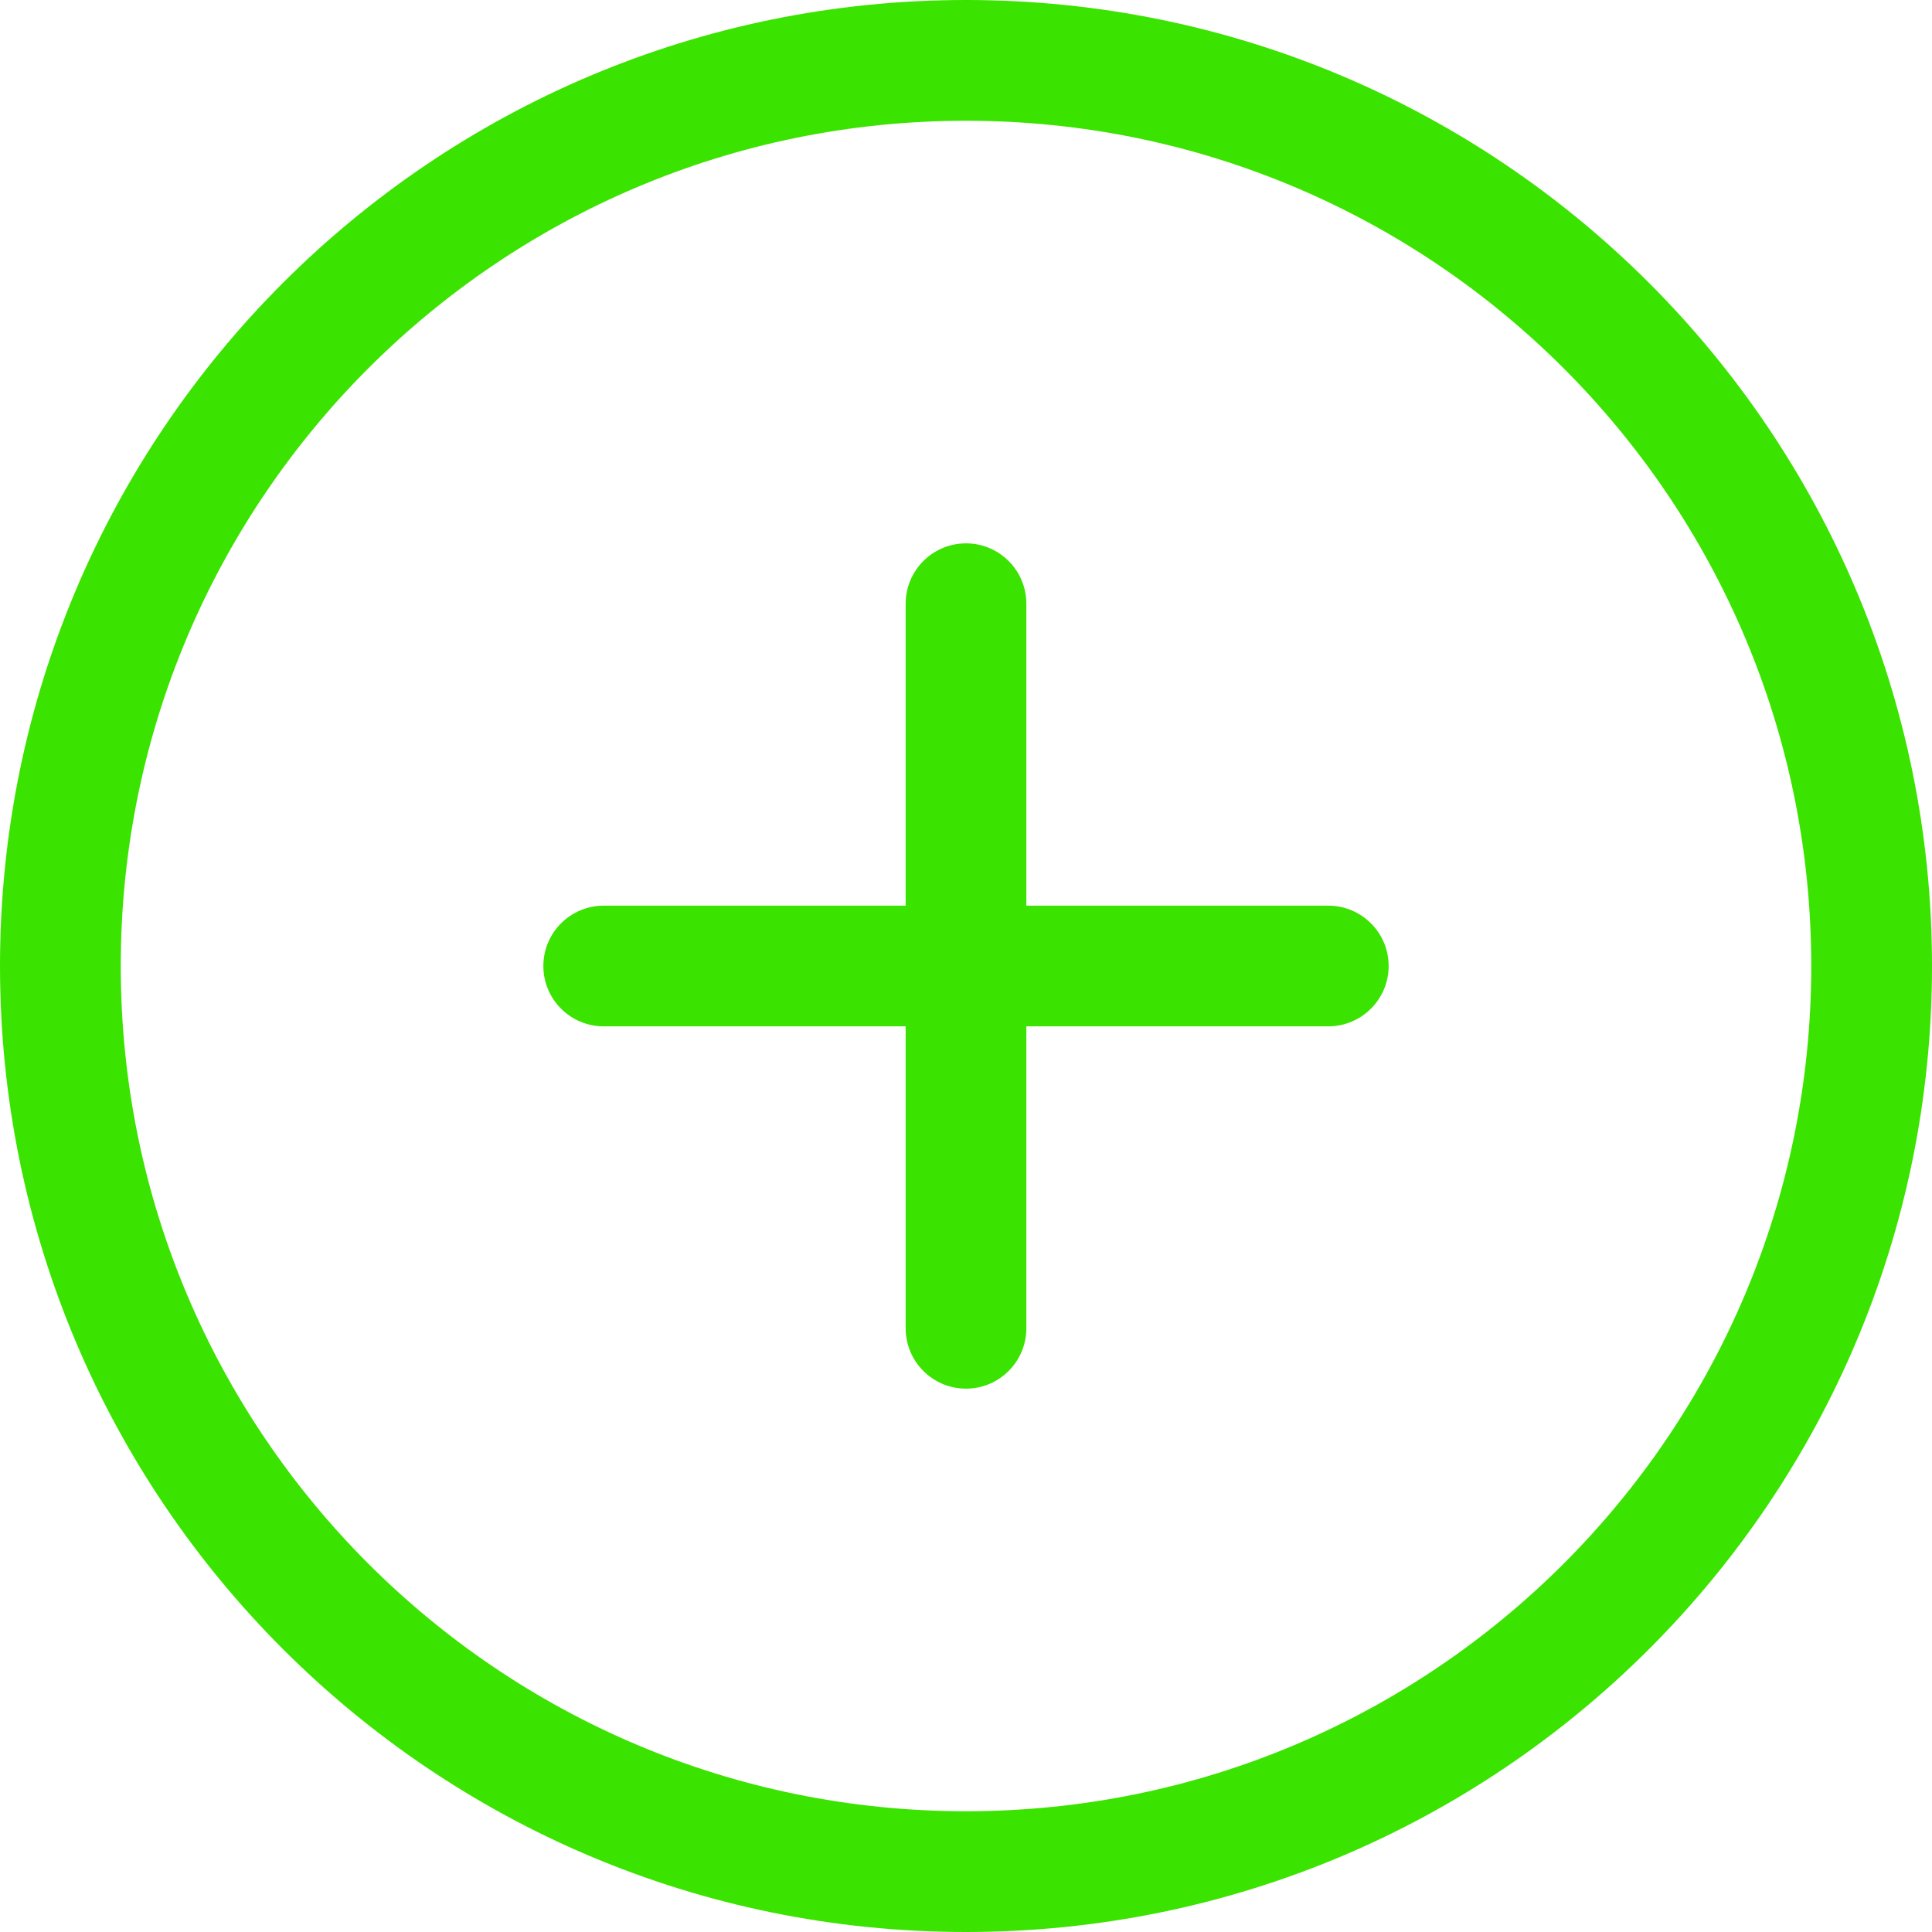 <svg width="42" height="42" viewBox="0 0 42 42" fill="none" xmlns="http://www.w3.org/2000/svg">
<path d="M21 0C9.401 0 0 9.401 0 21C0 32.599 9.401 42 21 42C32.599 42 42 32.597 42 21C42 9.403 32.599 0 21 0ZM21 39.375C10.852 39.375 2.625 31.148 2.625 21C2.625 10.852 10.852 2.625 21 2.625C31.148 2.625 39.375 10.852 39.375 21C39.375 31.148 31.148 39.375 21 39.375ZM28.875 19.688H22.312V13.125C22.312 12.4 21.724 11.812 21 11.812C20.276 11.812 19.688 12.4 19.688 13.125V19.688H13.125C12.4 19.688 11.812 20.276 11.812 21C11.812 21.724 12.4 22.312 13.125 22.312H19.688V28.875C19.688 29.599 20.276 30.188 21 30.188C21.724 30.188 22.312 29.599 22.312 28.875V22.312H28.875C29.599 22.312 30.188 21.724 30.188 21C30.188 20.276 29.599 19.688 28.875 19.688Z" fill="#3BE300"/>
</svg>
